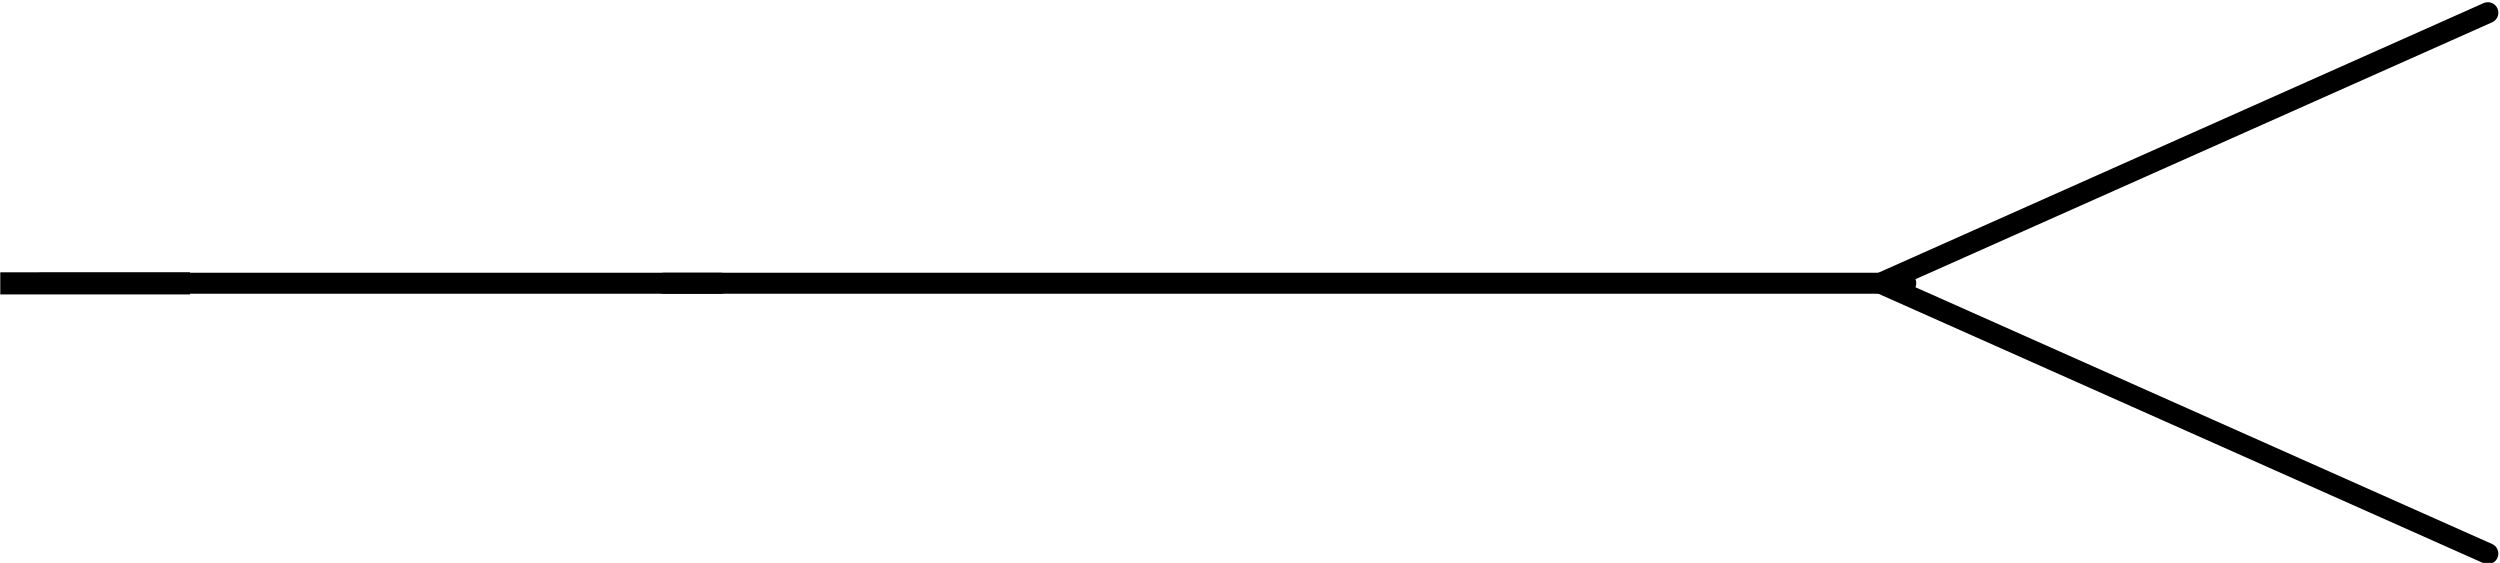 <?xml version="1.0" encoding="utf-8"?>
<!-- Generator: Adobe Illustrator 16.0.0, SVG Export Plug-In . SVG Version: 6.00 Build 0)  -->
<svg version="1.2" baseProfile="tiny" id="svg2" xmlns:svg="http://www.w3.org/2000/svg"
	 xmlns="http://www.w3.org/2000/svg" xmlns:xlink="http://www.w3.org/1999/xlink" x="0px" y="0px" width="18.086px"
	 height="4.072px" viewBox="0 0 18.086 4.072" xml:space="preserve">
<line id="connector0pin" fill="none" stroke="#000000" stroke-width="0.152" stroke-linecap="round" stroke-linejoin="round" x1="0.294" y1="2.049" x2="5.212" y2="2.049"/>
<polyline fill="none" stroke="#000000" stroke-width="0.152" stroke-linecap="round" stroke-linejoin="round" points="17.998,4.005 
	13.605,2.049 17.998,0.092 "/>
<line id="line" fill="none" stroke="#000000" stroke-width="0.152" stroke-linecap="round" stroke-linejoin="round" x1="13.787" y1="2.049" x2="4.804" y2="2.049"/>
<rect id="connector0terminal" x="0.002" y="1.97" width="1.373" height="0.16"/>
</svg>
